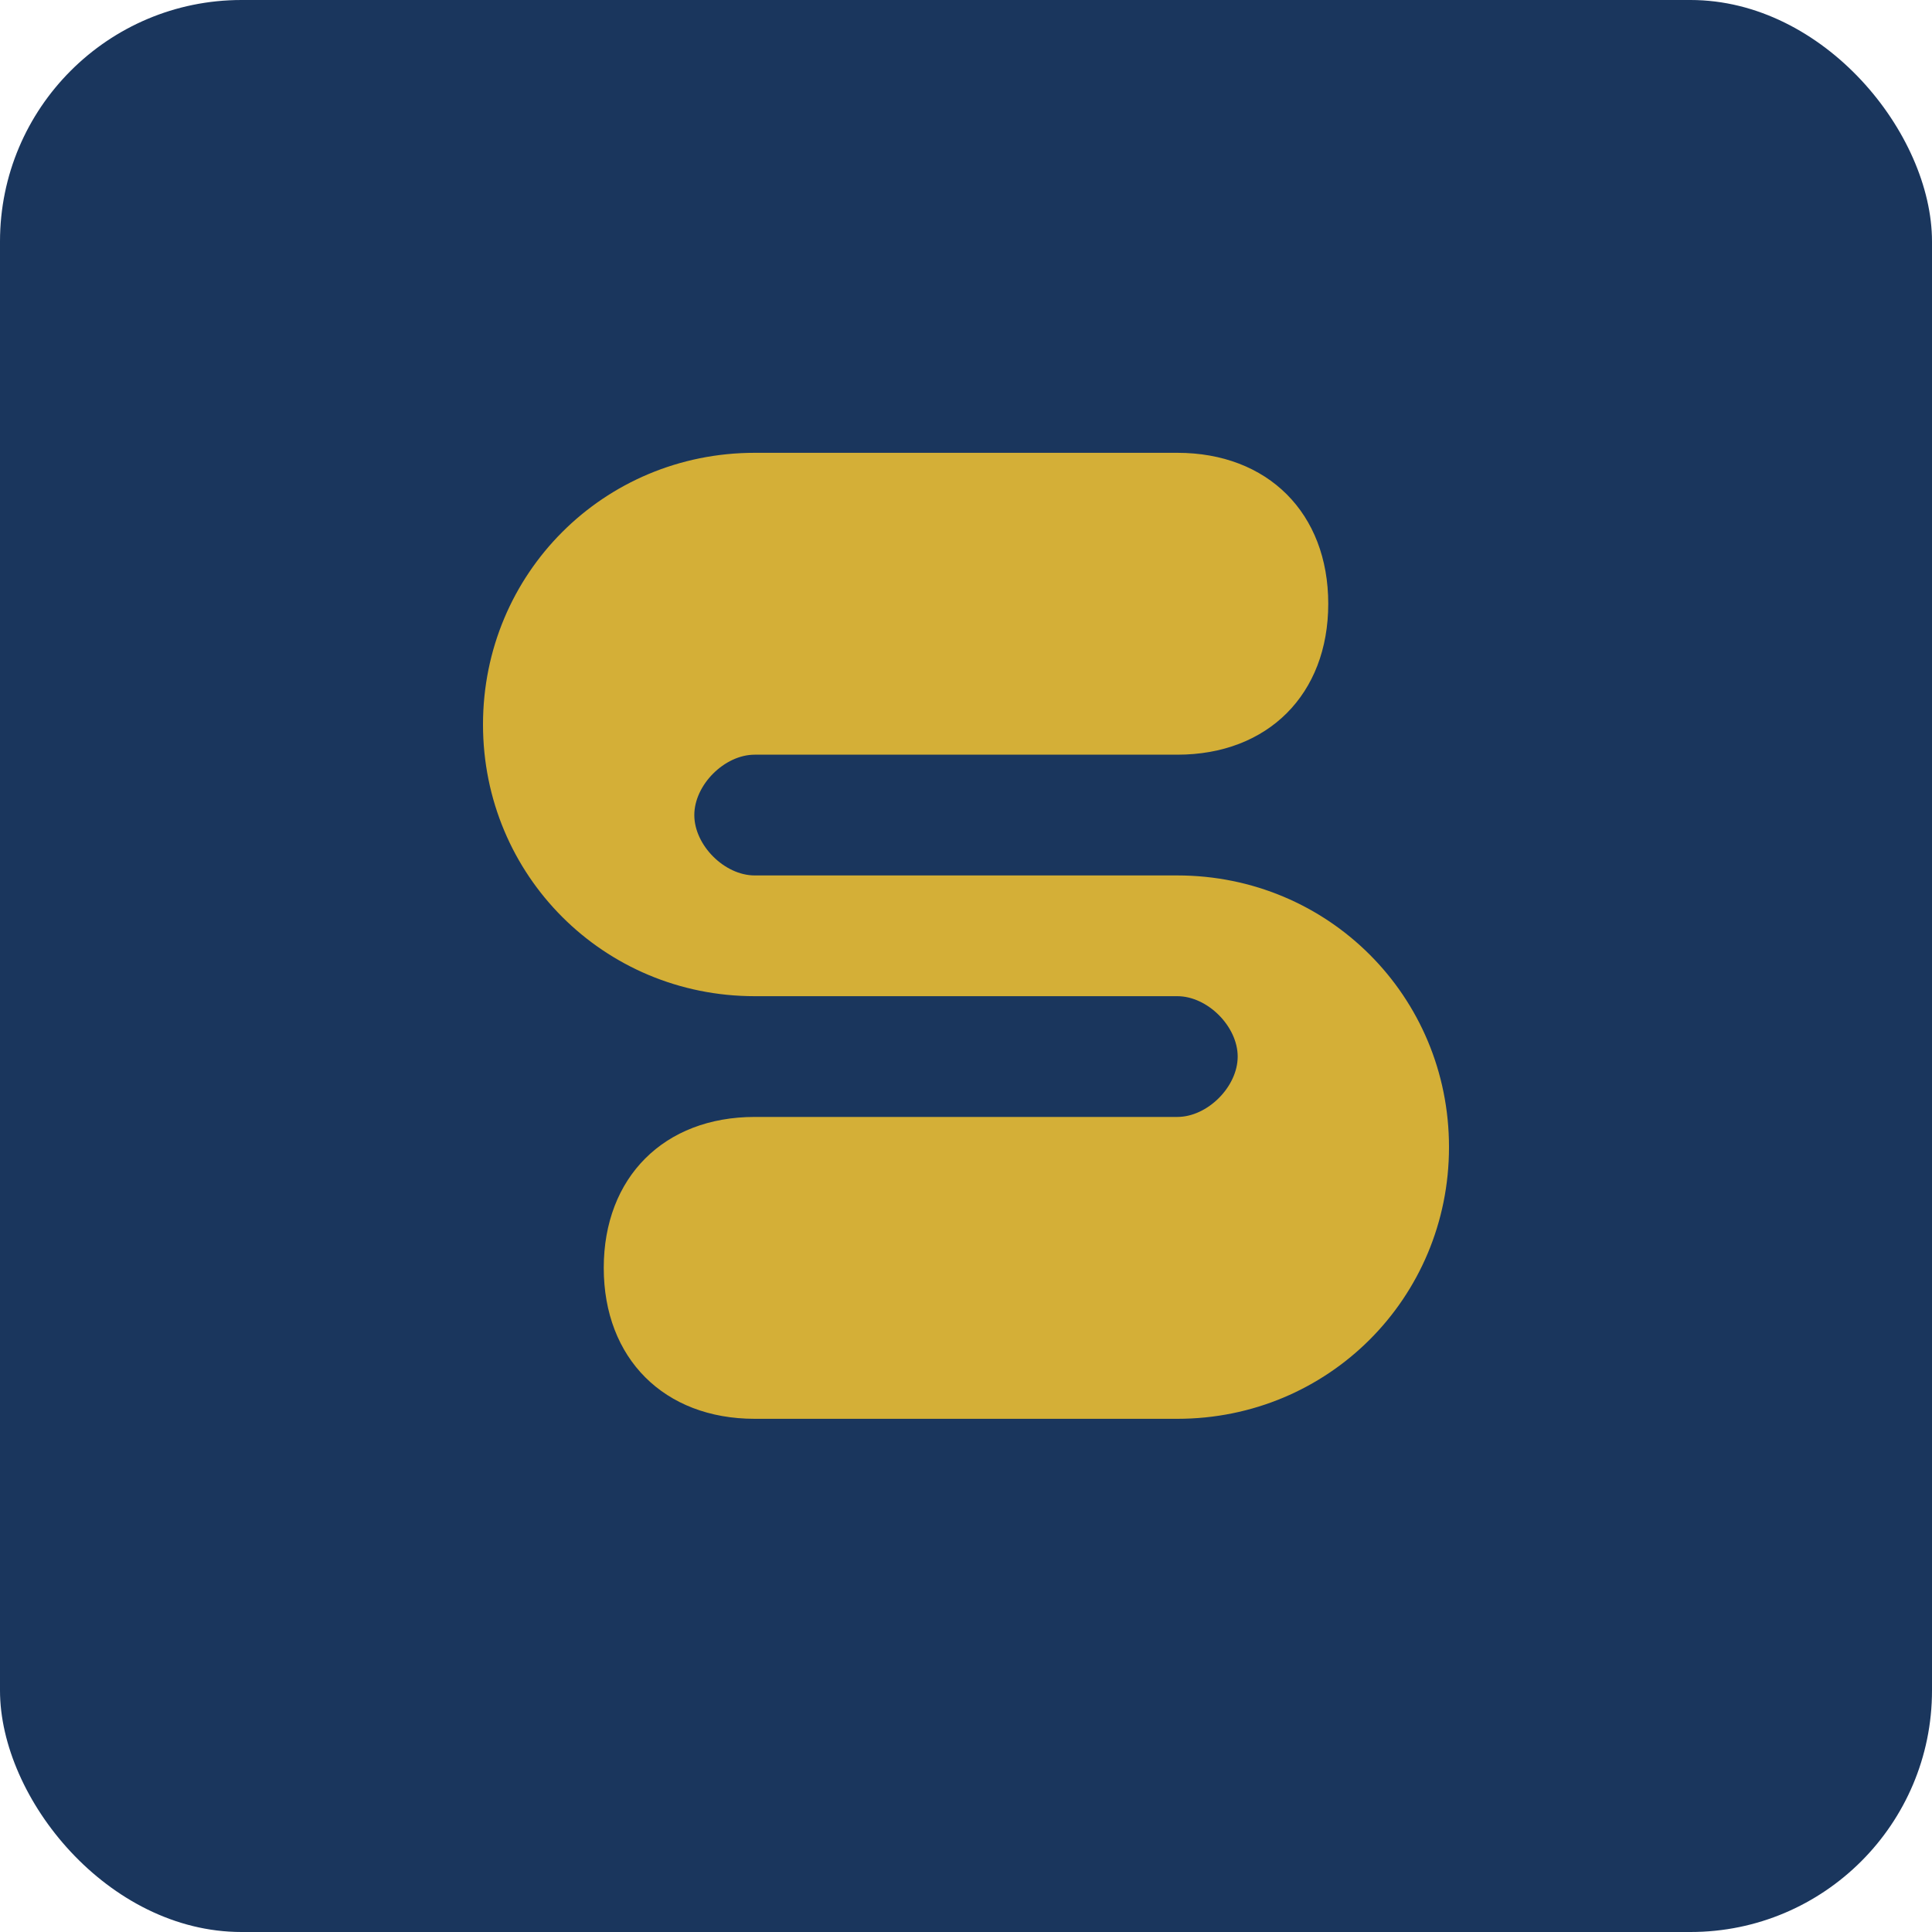 
<svg width="32" height="32" viewBox="0 0 32 32" xmlns="http://www.w3.org/2000/svg">
  <rect width="32" height="32" fill="#1a365d" rx="4"/>
  <path d="M8 12c0-2.5 2-4.5 4.5-4.5h7c1.5 0 2.5 1 2.5 2.5s-1 2.5-2.5 2.5h-7c-0.5 0-1 0.5-1 1s0.5 1 1 1h7c2.5 0 4.5 2 4.5 4.5s-2 4.5-4.5 4.5h-7c-1.5 0-2.5-1-2.5-2.5s1-2.5 2.5-2.5h7c0.5 0 1-0.5 1-1s-0.5-1-1-1h-7c-2.5 0-4.5-2-4.5-4.5z" fill="#d4af37"/>
</svg>
